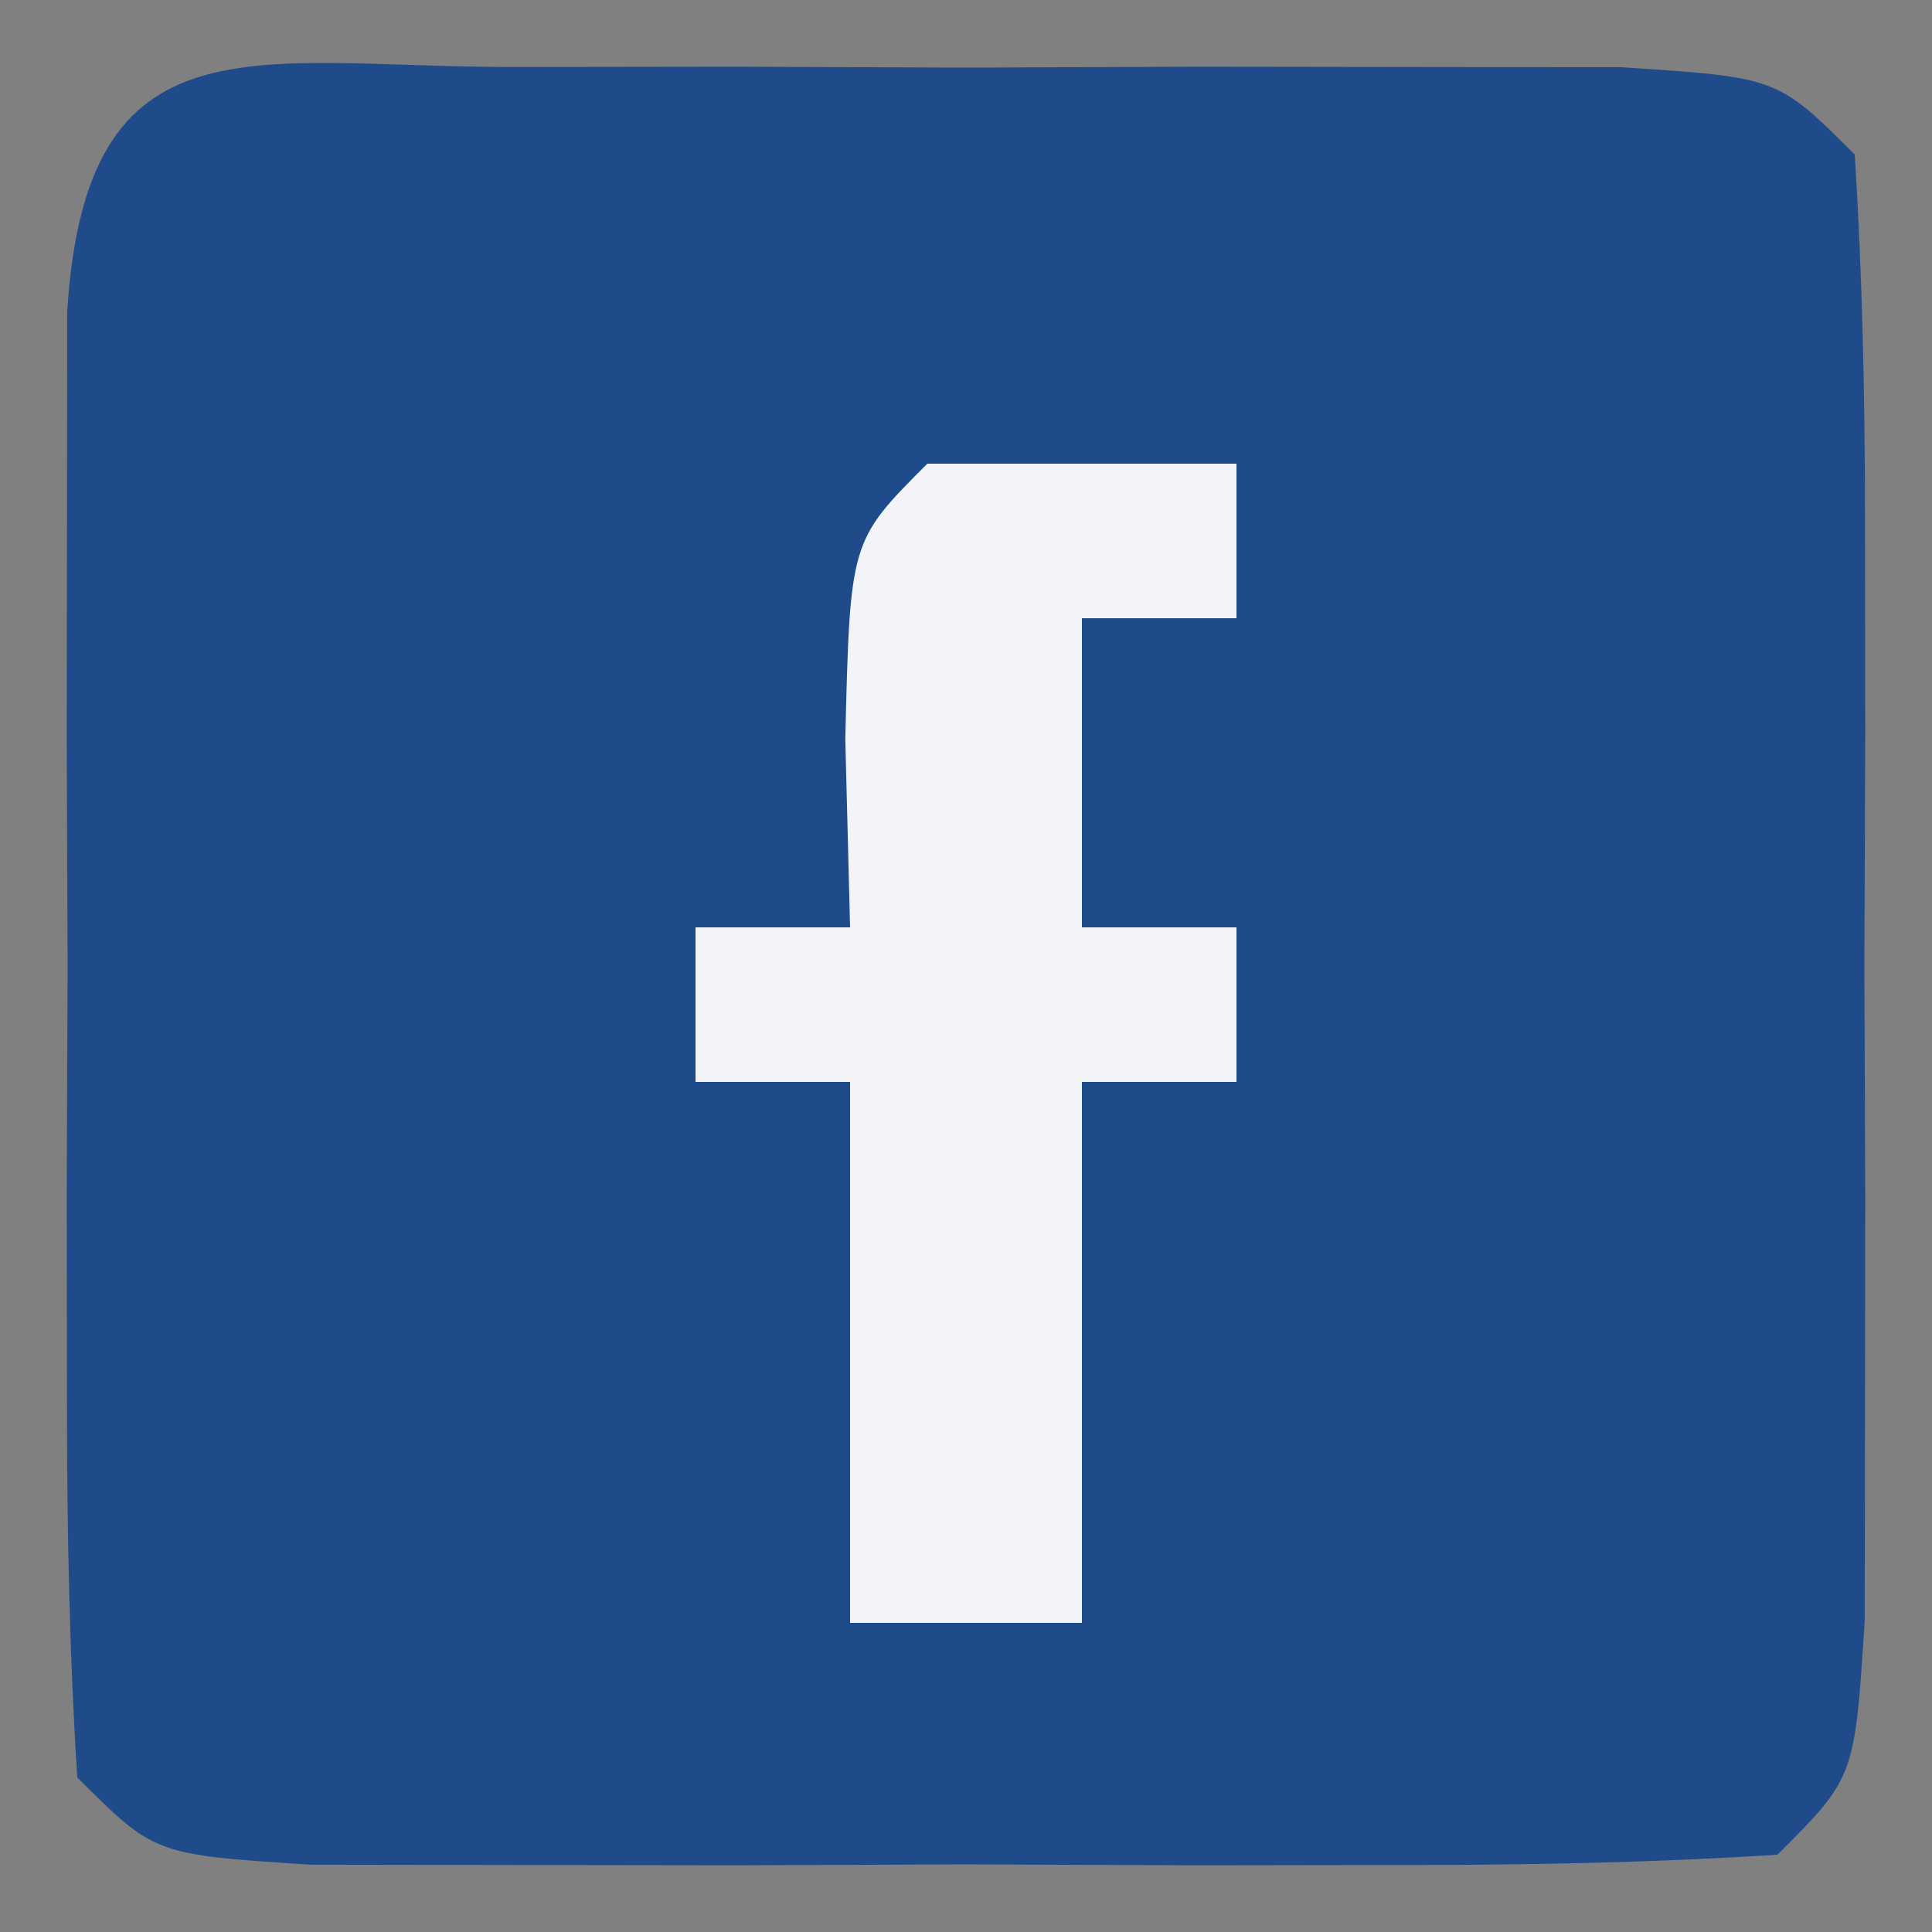 <?xml version="1.0" encoding="UTF-8"?>
<svg version="1.1" xmlns="http://www.w3.org/2000/svg" width="25" height="25">
<rect width="100%" height="100%" fill="#808080" stroke="none"/>
<path d="M0 0 C1.41 -0.002 1.41 -0.002 2.848 -0.004 C3.836 -0 4.825 0.004 5.844 0.008 C7.327 0.002 7.327 0.002 8.84 -0.004 C9.78 -0.003 10.719 -0.001 11.688 0 C12.556 0.001 13.424 0.002 14.318 0.003 C16.344 0.133 16.344 0.133 17.344 1.133 C17.443 2.682 17.475 4.236 17.477 5.789 C17.478 7.199 17.478 7.199 17.48 8.637 C17.477 9.625 17.473 10.614 17.469 11.633 C17.475 13.116 17.475 13.116 17.48 14.629 C17.479 15.569 17.478 16.508 17.477 17.477 C17.475 18.345 17.474 19.213 17.473 20.107 C17.344 22.133 17.344 22.133 16.344 23.133 C14.794 23.232 13.24 23.264 11.688 23.266 C10.278 23.268 10.278 23.268 8.84 23.27 C7.851 23.266 6.862 23.262 5.844 23.258 C4.855 23.262 3.866 23.266 2.848 23.27 C1.908 23.268 0.968 23.267 0 23.266 C-0.868 23.264 -1.736 23.263 -2.631 23.262 C-4.656 23.133 -4.656 23.133 -5.656 22.133 C-5.755 20.583 -5.787 19.029 -5.789 17.477 C-5.79 16.537 -5.792 15.597 -5.793 14.629 C-5.789 13.64 -5.785 12.651 -5.781 11.633 C-5.785 10.644 -5.789 9.655 -5.793 8.637 C-5.792 7.697 -5.79 6.757 -5.789 5.789 C-5.788 4.921 -5.787 4.053 -5.786 3.158 C-5.537 -0.727 -3.374 0.004 0 0 Z " fill="#1F4B8B" transform="translate(6.656,0.867)"/>
<path d="M0 0 C1.32 0 2.64 0 4 0 C4 0.66 4 1.32 4 2 C3.34 2 2.68 2 2 2 C2 3.32 2 4.64 2 6 C2.66 6 3.32 6 4 6 C4 6.66 4 7.32 4 8 C3.34 8 2.68 8 2 8 C2 10.31 2 12.62 2 15 C1.01 15 0.02 15 -1 15 C-1 12.69 -1 10.38 -1 8 C-1.66 8 -2.32 8 -3 8 C-3 7.34 -3 6.68 -3 6 C-2.34 6 -1.68 6 -1 6 C-1.031 4.793 -1.031 4.793 -1.062 3.562 C-1 1 -1 1 0 0 Z " fill="#F2F4F8" transform="translate(12,6)"/>
</svg>
